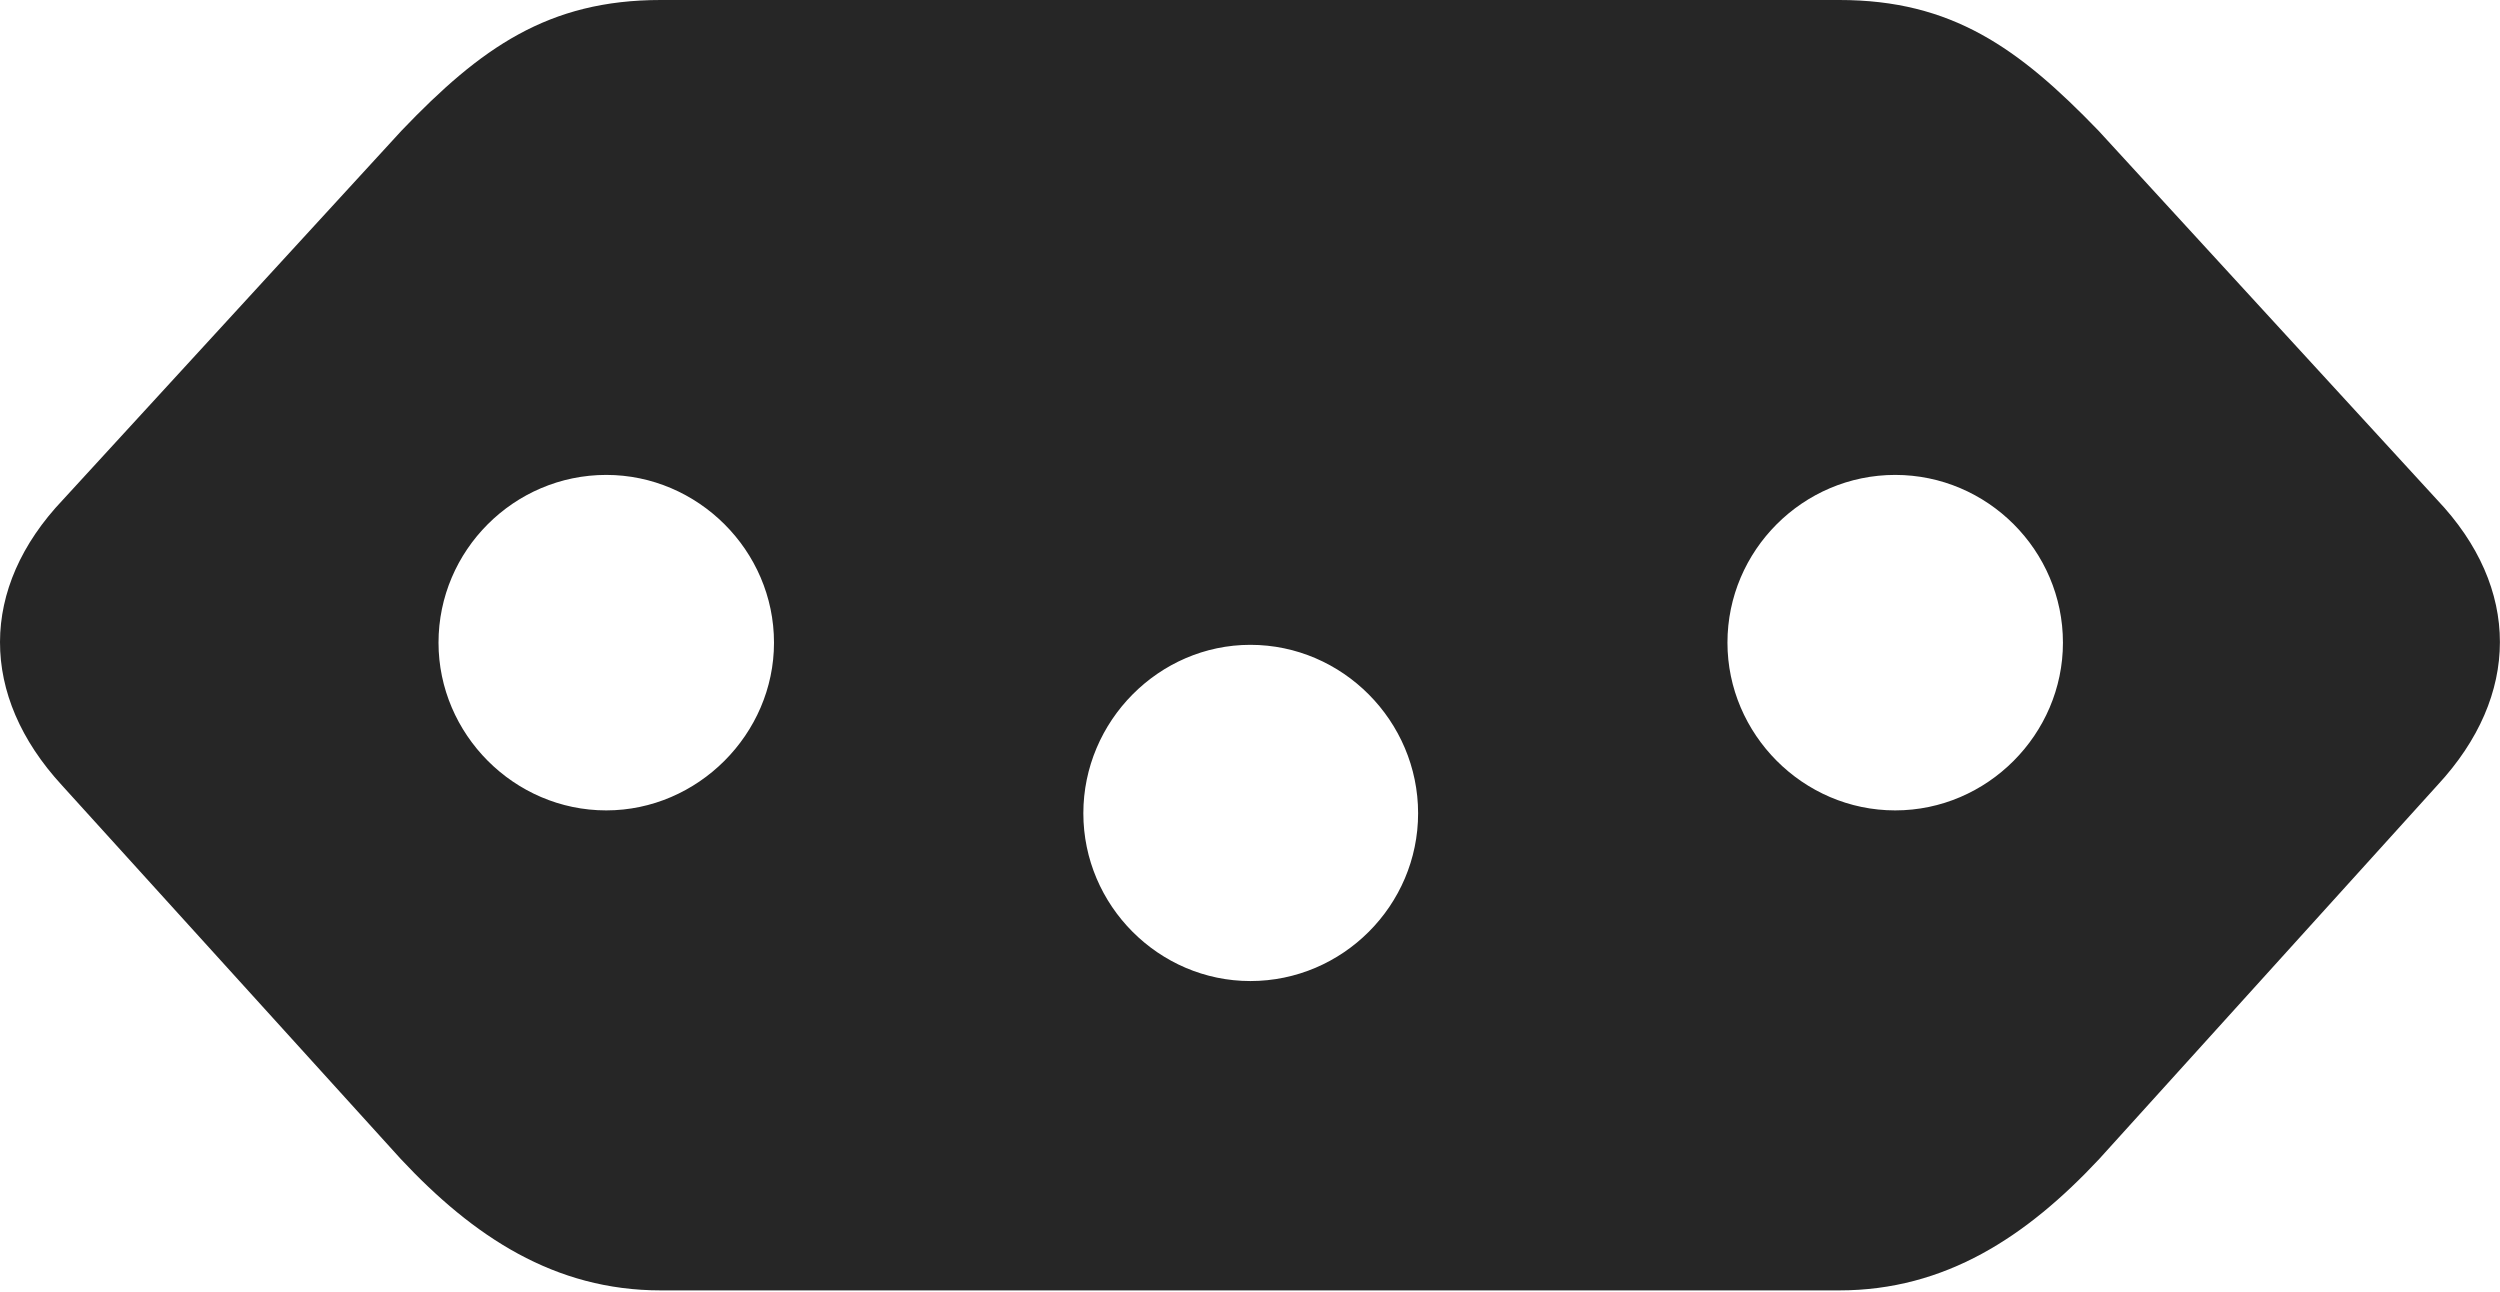 <?xml version="1.0" encoding="UTF-8"?>
<!--Generator: Apple Native CoreSVG 326-->
<!DOCTYPE svg
PUBLIC "-//W3C//DTD SVG 1.1//EN"
       "http://www.w3.org/Graphics/SVG/1.1/DTD/svg11.dtd">
<svg version="1.1" xmlns="http://www.w3.org/2000/svg" xmlns:xlink="http://www.w3.org/1999/xlink" viewBox="0 0 860.688 444.75">
 <g>
  <rect height="444.75" opacity="0" width="860.688" x="0" y="0"/>
  <path d="M722.469 45L838.969 172C867.969 202.5 867.719 239.5 839.219 270.25L722.719 399C697.719 425.75 669.719 444.25 633.219 444.25L227.469 444.25C190.969 444.25 162.969 425.75 137.969 399L21.219 270.25C-7.031 239.5-7.281 202.5 21.719 172L138.219 45C165.469 16.5 188.719 0 227.469 0L633.219 0C671.969 0 694.969 16.5 722.469 45ZM372.969 280C372.969 311.75 398.969 337.75 430.469 337.75C462.219 337.75 488.219 311.75 488.219 280C488.219 248.25 462.219 222 430.469 222C398.969 222 372.969 248.25 372.969 280ZM150.969 221.25C150.969 252.75 176.969 279 208.719 279C240.219 279 266.469 252.75 266.469 221.25C266.469 189.5 240.219 163.5 208.719 163.5C176.969 163.5 150.969 189.5 150.969 221.25ZM594.719 221.25C594.719 252.75 620.719 279 652.469 279C684.219 279 710.219 252.75 710.219 221.25C710.219 189.5 684.219 163.5 652.469 163.5C620.719 163.5 594.719 189.5 594.719 221.25Z" fill="black" fill-opacity="0.85"/>
 </g>
</svg>
